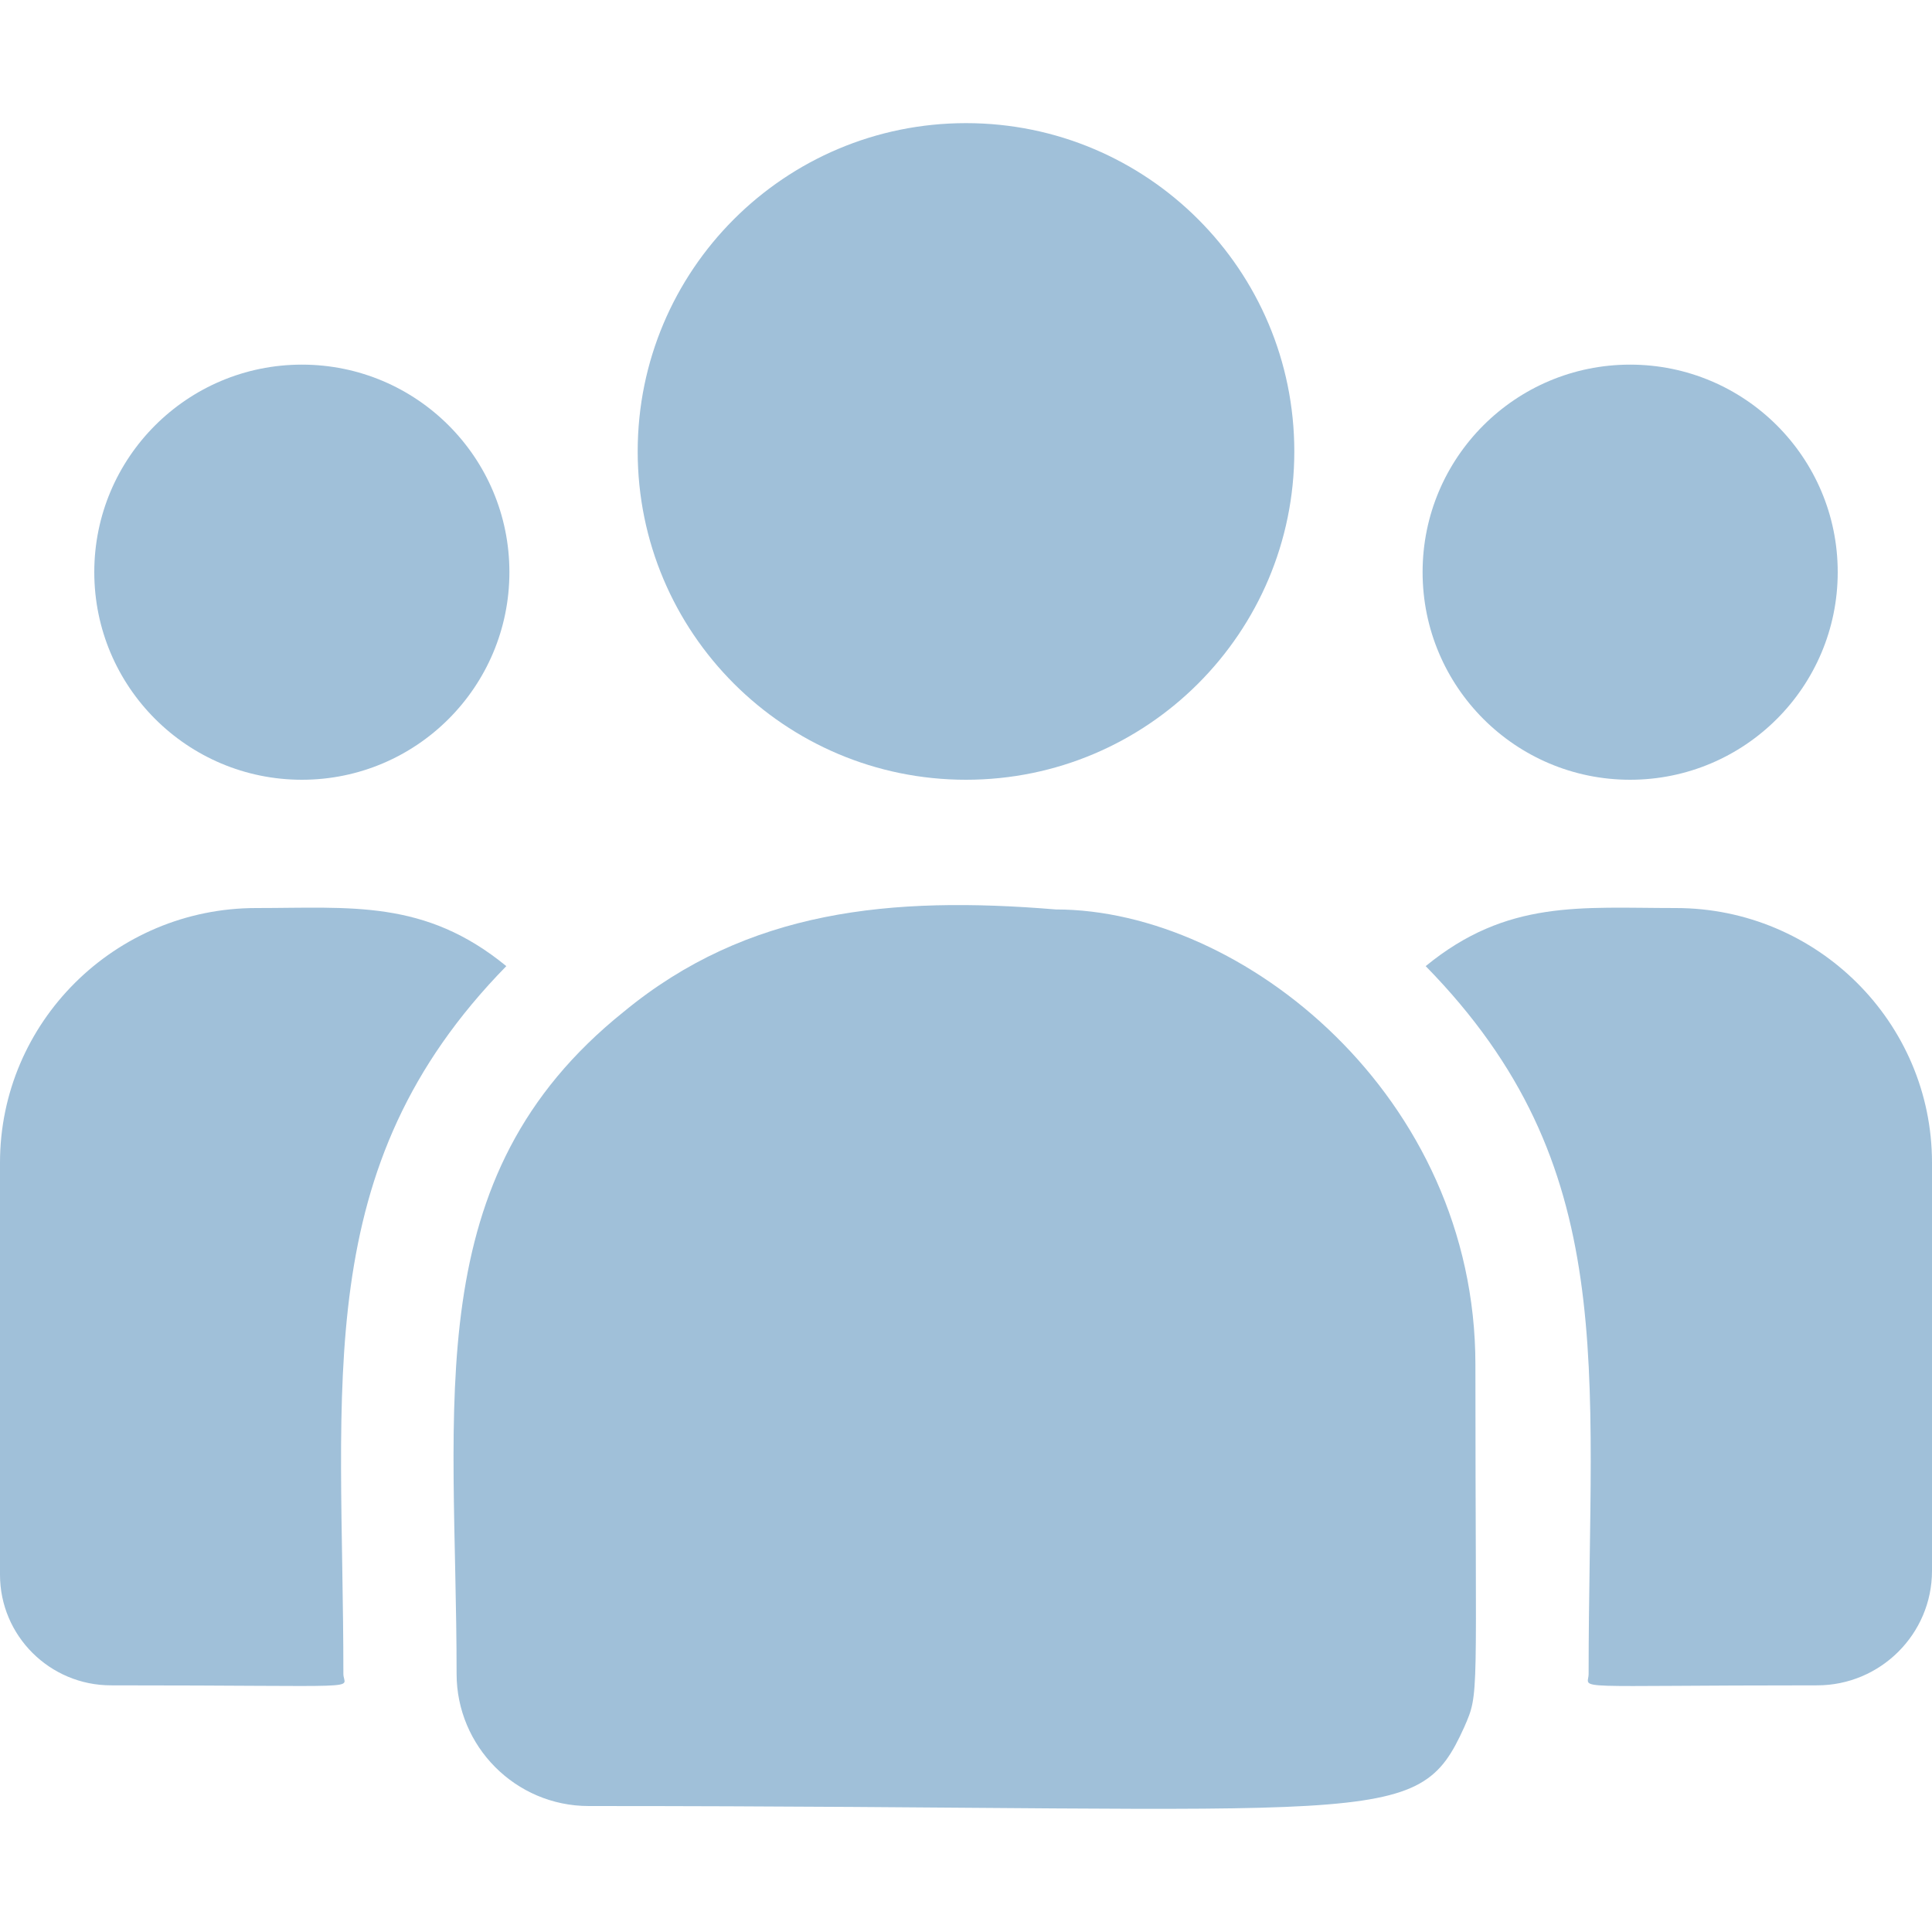 <svg width="15" height="15" viewBox="0 0 15 15" fill="none" xmlns="http://www.w3.org/2000/svg">
<g clip-path="url(#clip0_3_2979)">
<path d="M7.5 6.054C8.908 6.054 10.049 4.912 10.049 3.505C10.049 2.097 8.908 0.956 7.5 0.956C6.092 0.956 4.951 2.097 4.951 3.505C4.951 4.912 6.092 6.054 7.5 6.054Z" fill="#A0C0D9"/>
<path d="M12.656 6.054C13.546 6.054 14.268 5.332 14.268 4.442C14.268 3.552 13.546 2.831 12.656 2.831C11.766 2.831 11.045 3.552 11.045 4.442C11.045 5.332 11.766 6.054 12.656 6.054Z" fill="#A0C0D9"/>
<path d="M2.344 6.054C3.234 6.054 3.955 5.332 3.955 4.442C3.955 3.552 3.234 2.831 2.344 2.831C1.454 2.831 0.732 3.552 0.732 4.442C0.732 5.332 1.454 6.054 2.344 6.054Z" fill="#A0C0D9"/>
<path d="M3.931 7.501C3.297 6.981 2.723 7.05 1.989 7.05C0.892 7.05 0 7.937 0 9.027V12.226C0 12.7 0.386 13.085 0.862 13.085C2.913 13.085 2.666 13.122 2.666 12.996C2.666 10.729 2.397 9.067 3.931 7.501Z" fill="#A0C0D9"/>
<path d="M8.198 7.061C6.917 6.955 5.803 7.063 4.843 7.855C3.236 9.143 3.545 10.876 3.545 12.996C3.545 13.557 4.001 14.022 4.571 14.022C10.755 14.022 11.001 14.222 11.368 13.41C11.488 13.135 11.455 13.222 11.455 10.595C11.455 8.509 9.648 7.061 8.198 7.061Z" fill="#A0C0D9"/>
<path d="M13.011 7.05C12.273 7.05 11.702 6.982 11.069 7.501C12.591 9.055 12.334 10.604 12.334 12.996C12.334 13.123 12.129 13.085 14.108 13.085C14.6 13.085 15 12.686 15 12.196V9.027C15 7.937 14.108 7.05 13.011 7.05Z" fill="#A0C0D9"/>
</g>
<defs>
<clipPath id="clip0_3_2979">
<rect width="15" height="15" fill="white"/>
</clipPath>
</defs>
</svg>

